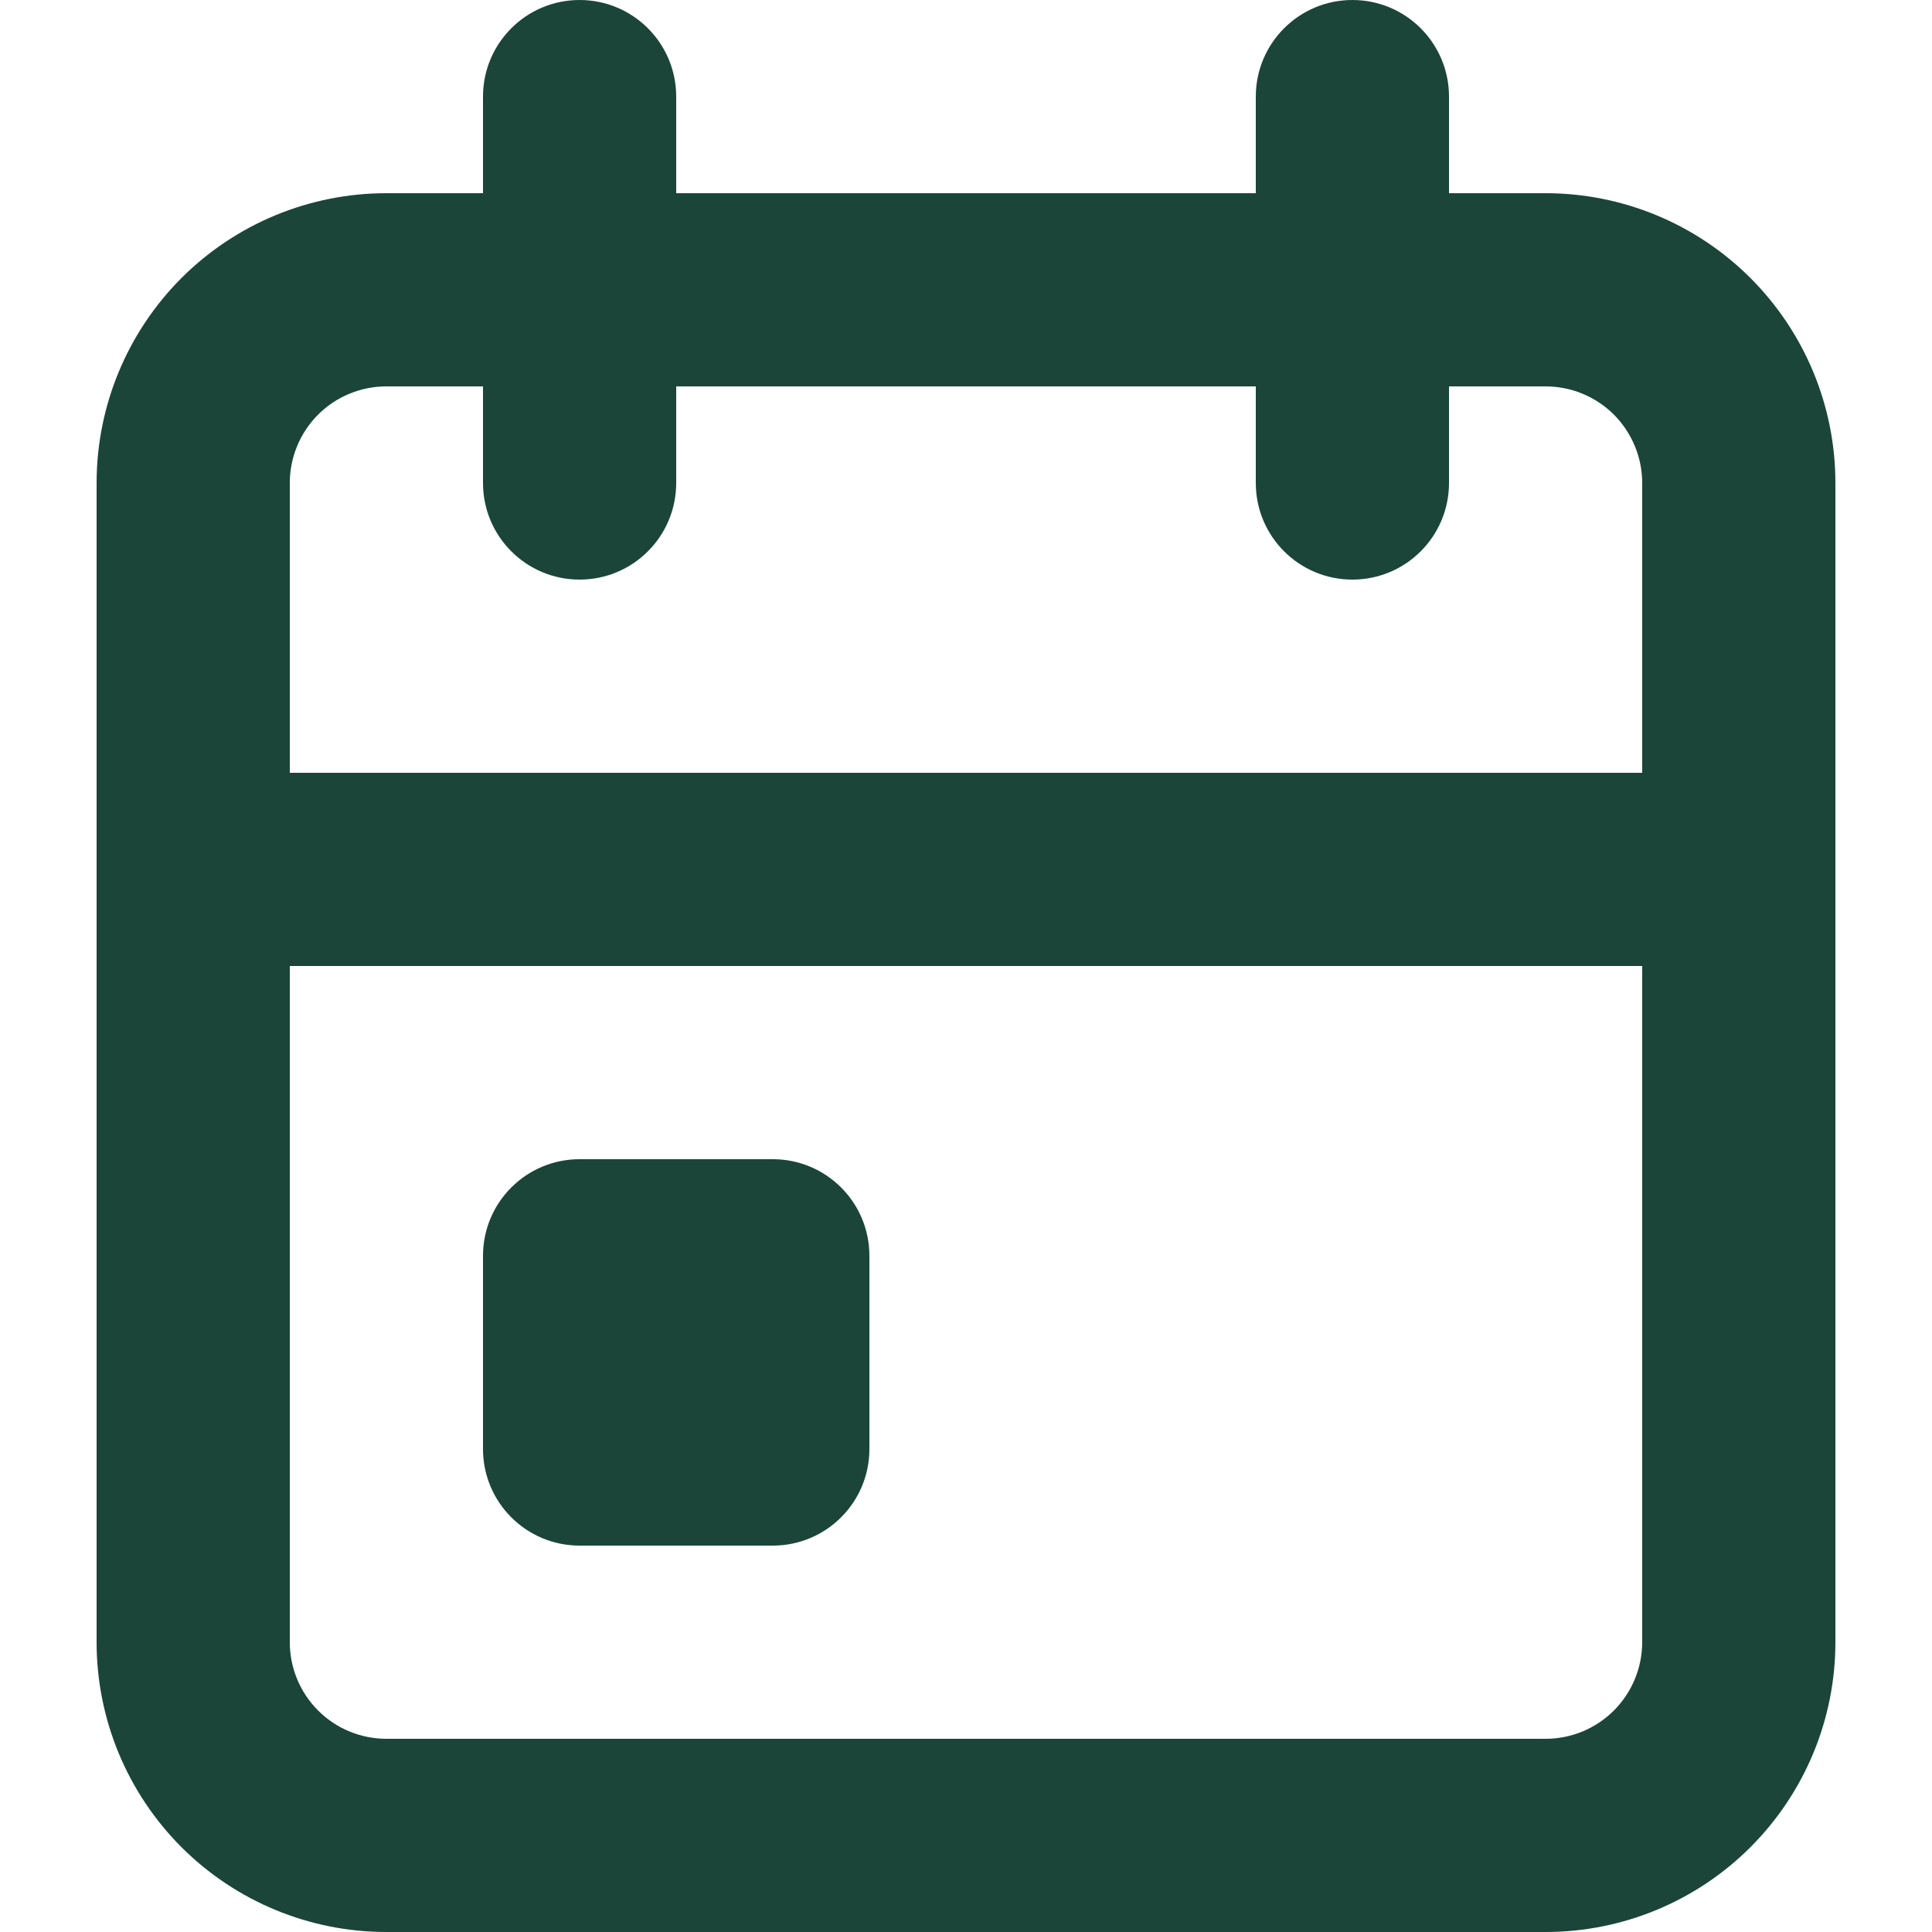 <svg width="24" height="24" viewBox="0 0 24 24" fill="none" xmlns="http://www.w3.org/2000/svg">
<path fill-rule="evenodd" clip-rule="evenodd" d="M7.2 0C7.863 0 8.4 0.537 8.4 1.2V2.4H15.6V1.2C15.6 0.537 16.137 0 16.8 0C17.463 0 18 0.537 18 1.2V2.4H19.2C20.155 2.4 21.07 2.779 21.745 3.454C22.421 4.13 22.8 5.045 22.8 6V20.4C22.8 21.355 22.421 22.27 21.745 22.946C21.07 23.621 20.155 24 19.2 24H4.8C3.845 24 2.929 23.621 2.254 22.946C1.579 22.27 1.2 21.355 1.2 20.4V6C1.2 5.045 1.579 4.13 2.254 3.454C2.929 2.779 3.845 2.4 4.8 2.4H6V1.2C6 0.537 6.537 0 7.2 0ZM6 4.8H4.8C4.482 4.8 4.176 4.926 3.951 5.151C3.726 5.377 3.6 5.682 3.6 6V9.6H20.4V6C20.4 5.682 20.273 5.377 20.049 5.151C19.823 4.926 19.518 4.8 19.2 4.8H18V6C18 6.663 17.463 7.2 16.8 7.2C16.137 7.2 15.6 6.663 15.6 6V4.8H8.4V6C8.4 6.663 7.863 7.2 7.2 7.2C6.537 7.2 6 6.663 6 6V4.8ZM20.4 12H3.6V20.4C3.6 20.718 3.726 21.023 3.951 21.248C4.176 21.474 4.482 21.6 4.8 21.6H19.2C19.518 21.6 19.823 21.474 20.049 21.248C20.273 21.023 20.4 20.718 20.4 20.4V12Z" fill="#1B4539"/>
<path fill-rule="evenodd" clip-rule="evenodd" d="M6 15.6C6 14.937 6.537 14.4 7.2 14.4H9.6C10.263 14.4 10.8 14.937 10.8 15.6V18C10.8 18.663 10.263 19.2 9.6 19.2H7.2C6.537 19.2 6 18.663 6 18V15.6Z" fill="#1B4539"/>
</svg>
